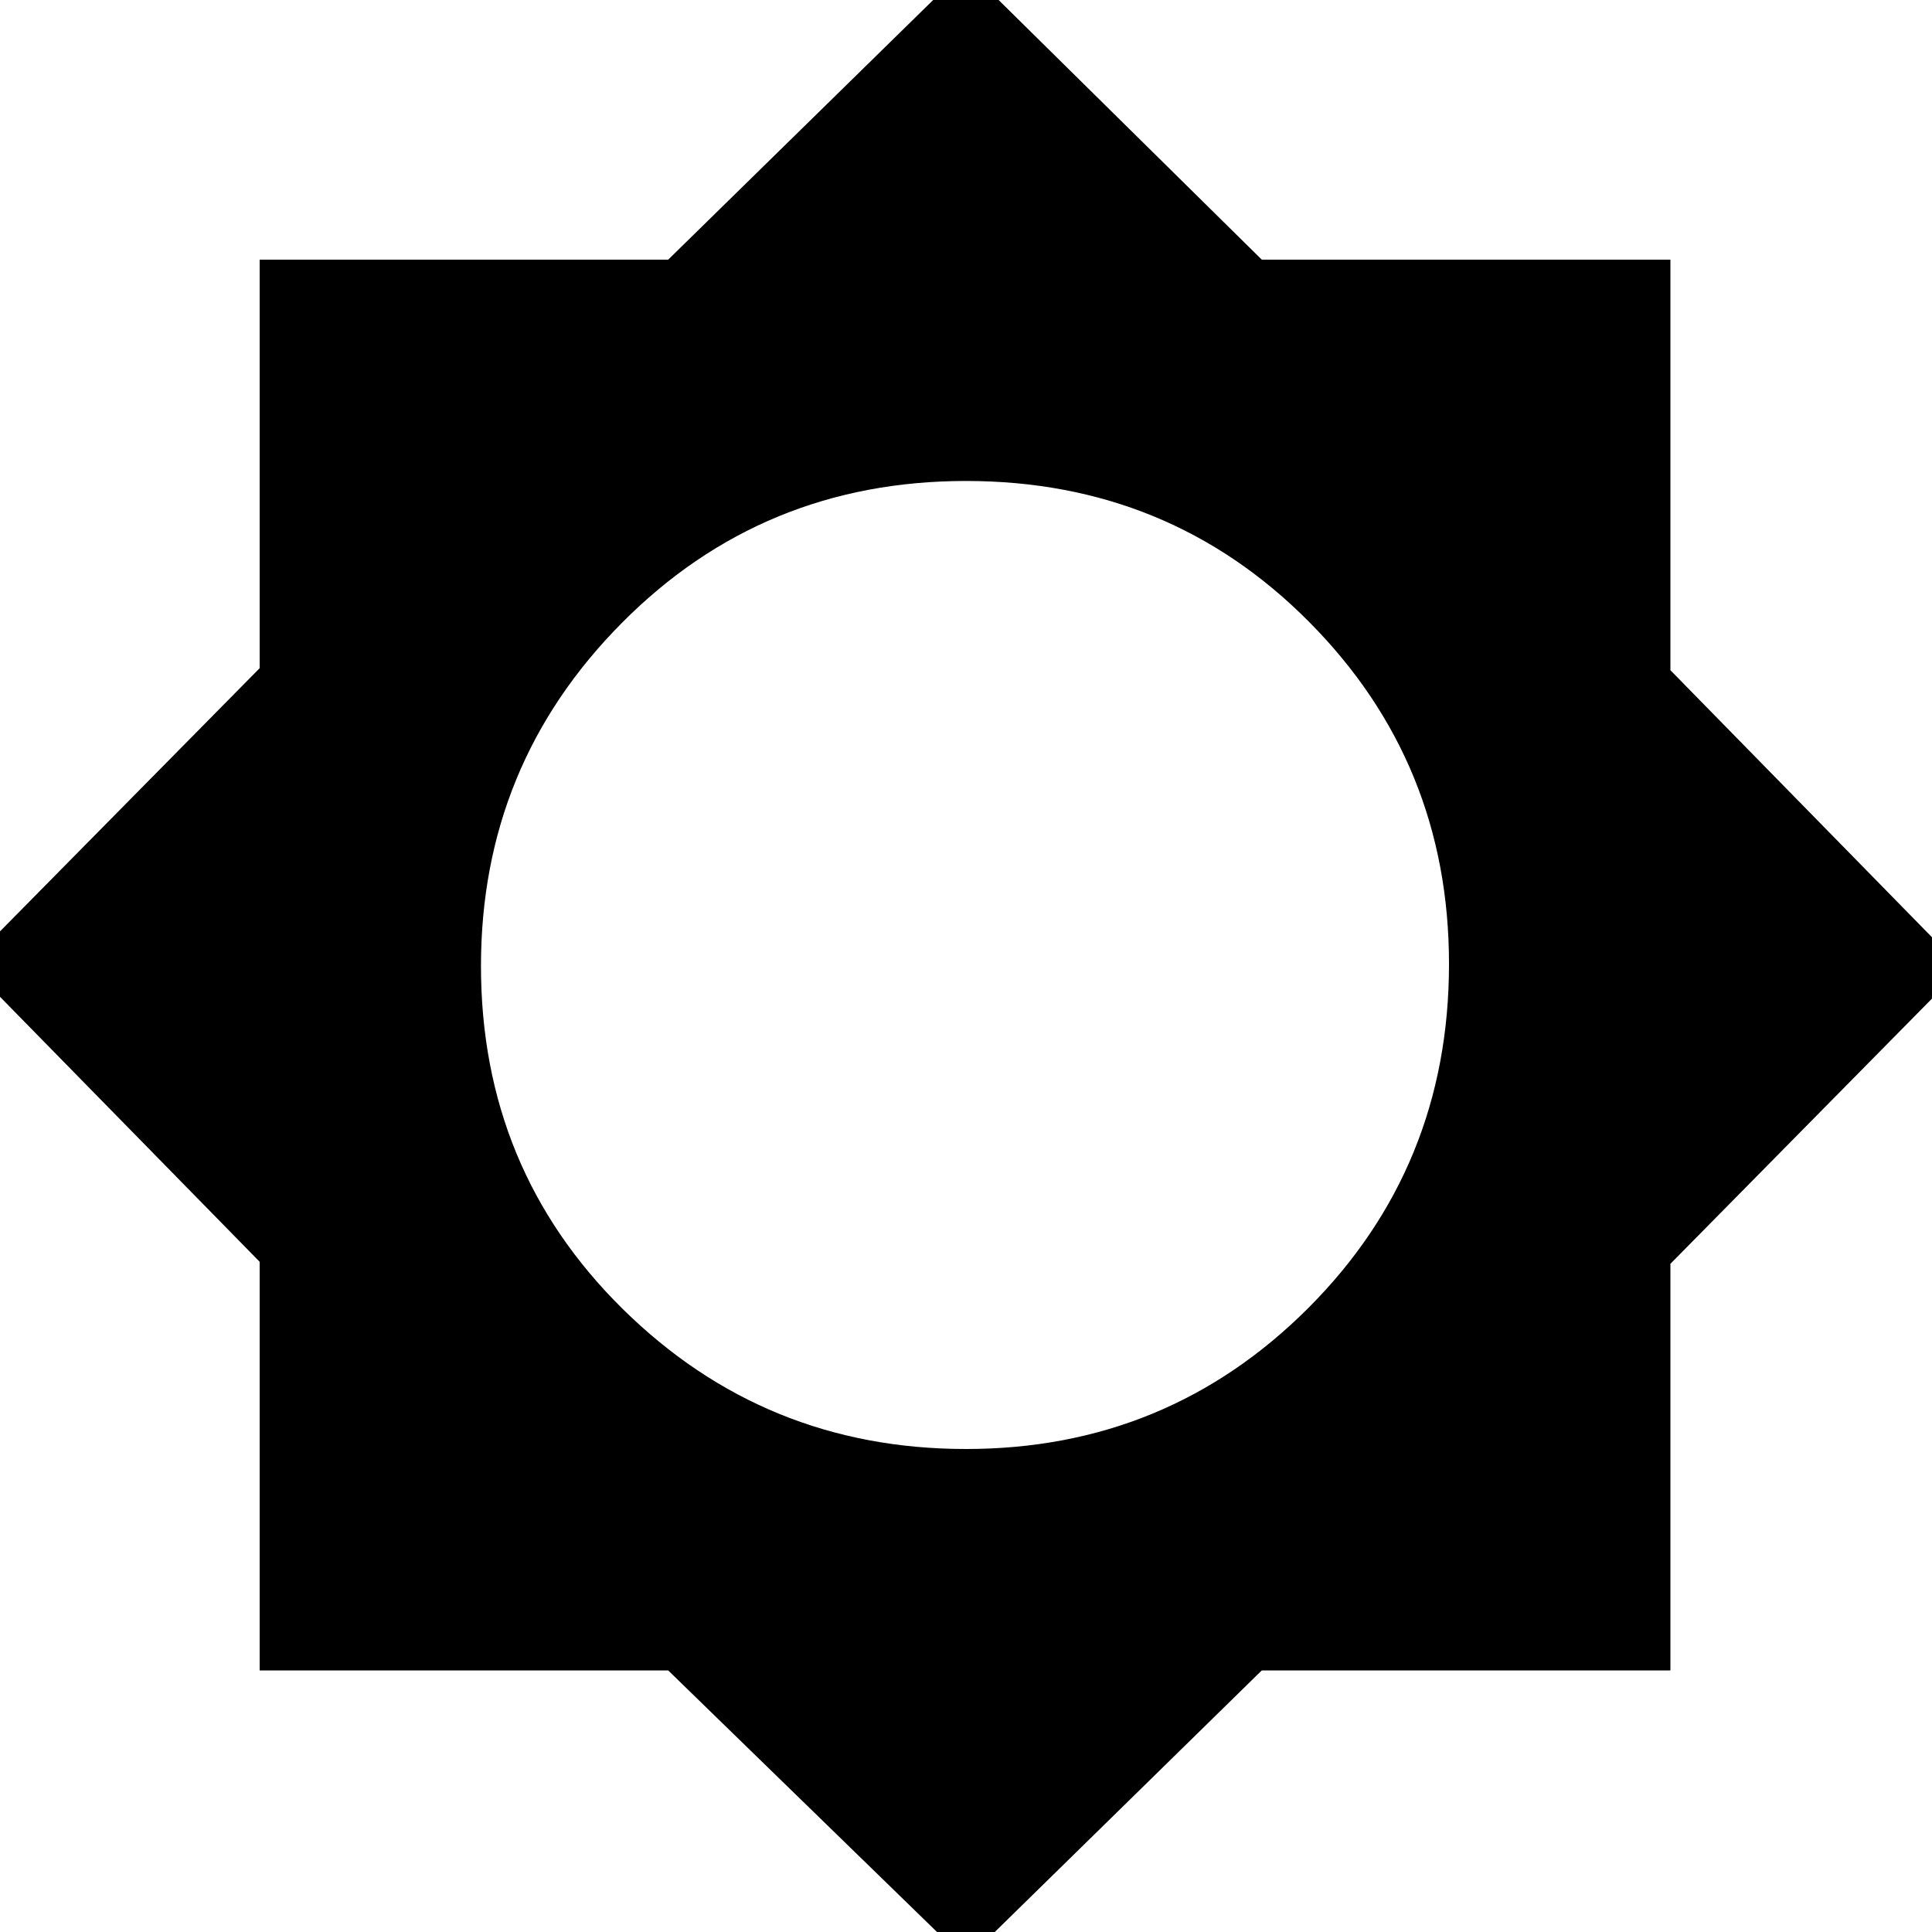 <svg xmlns="http://www.w3.org/2000/svg" height="20" width="20"><path d="M10 20.292 6.917 17.292H2.688V13.062L-0.333 9.979L2.688 6.917V2.688H6.917L10 -0.333L13.062 2.688H17.292V6.938L20.312 10.021L17.292 13.083V17.292H13.062ZM10 15Q12.083 15 13.542 13.542Q15 12.083 15 9.979Q15 7.896 13.552 6.438Q12.104 4.979 10 4.979Q7.896 4.979 6.438 6.448Q4.979 7.917 4.979 10Q4.979 12.104 6.448 13.552Q7.917 15 10 15Z"/></svg>